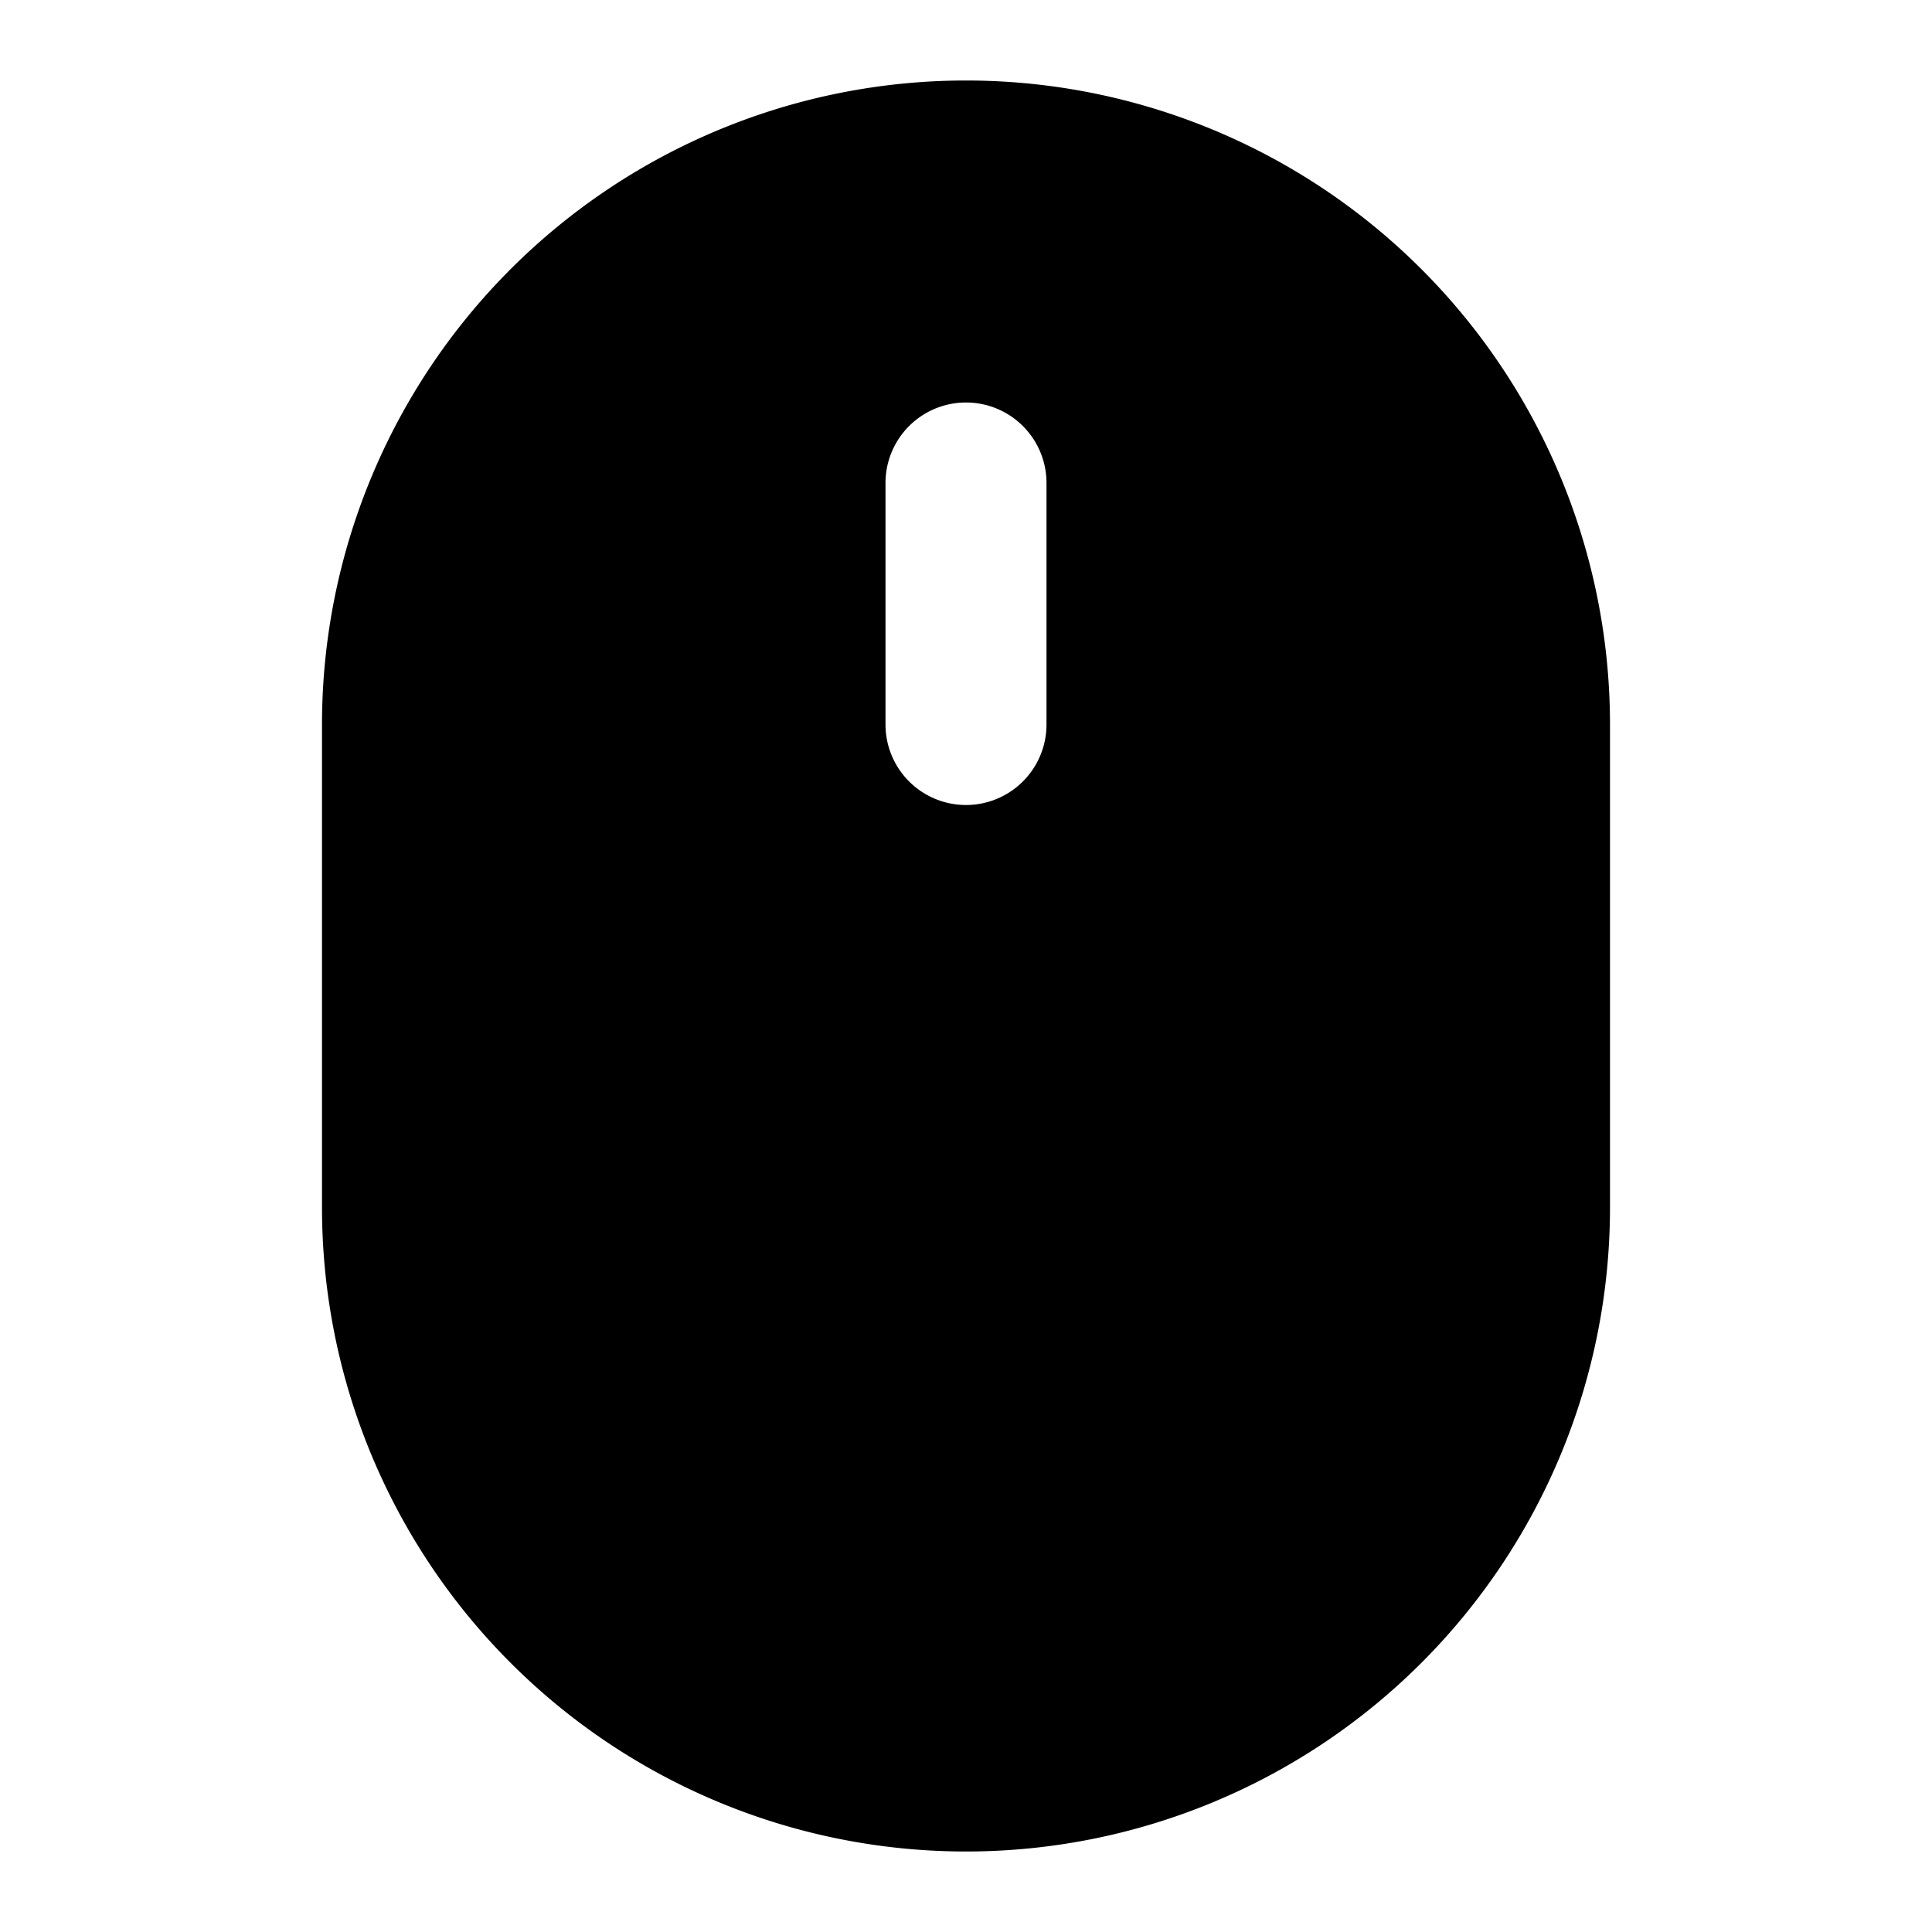 <svg fill="none" xmlns="http://www.w3.org/2000/svg" viewBox="0 0 24 24"><path fill-rule="evenodd" clip-rule="evenodd" d="M12 1a8 8 0 0 0-8 8v6a8 8 0 1 0 16 0V9a8 8 0 0 0-8-8Zm1 5a1 1 0 1 0-2 0v3a1 1 0 1 0 2 0V6Z" fill="currentColor"/></svg>